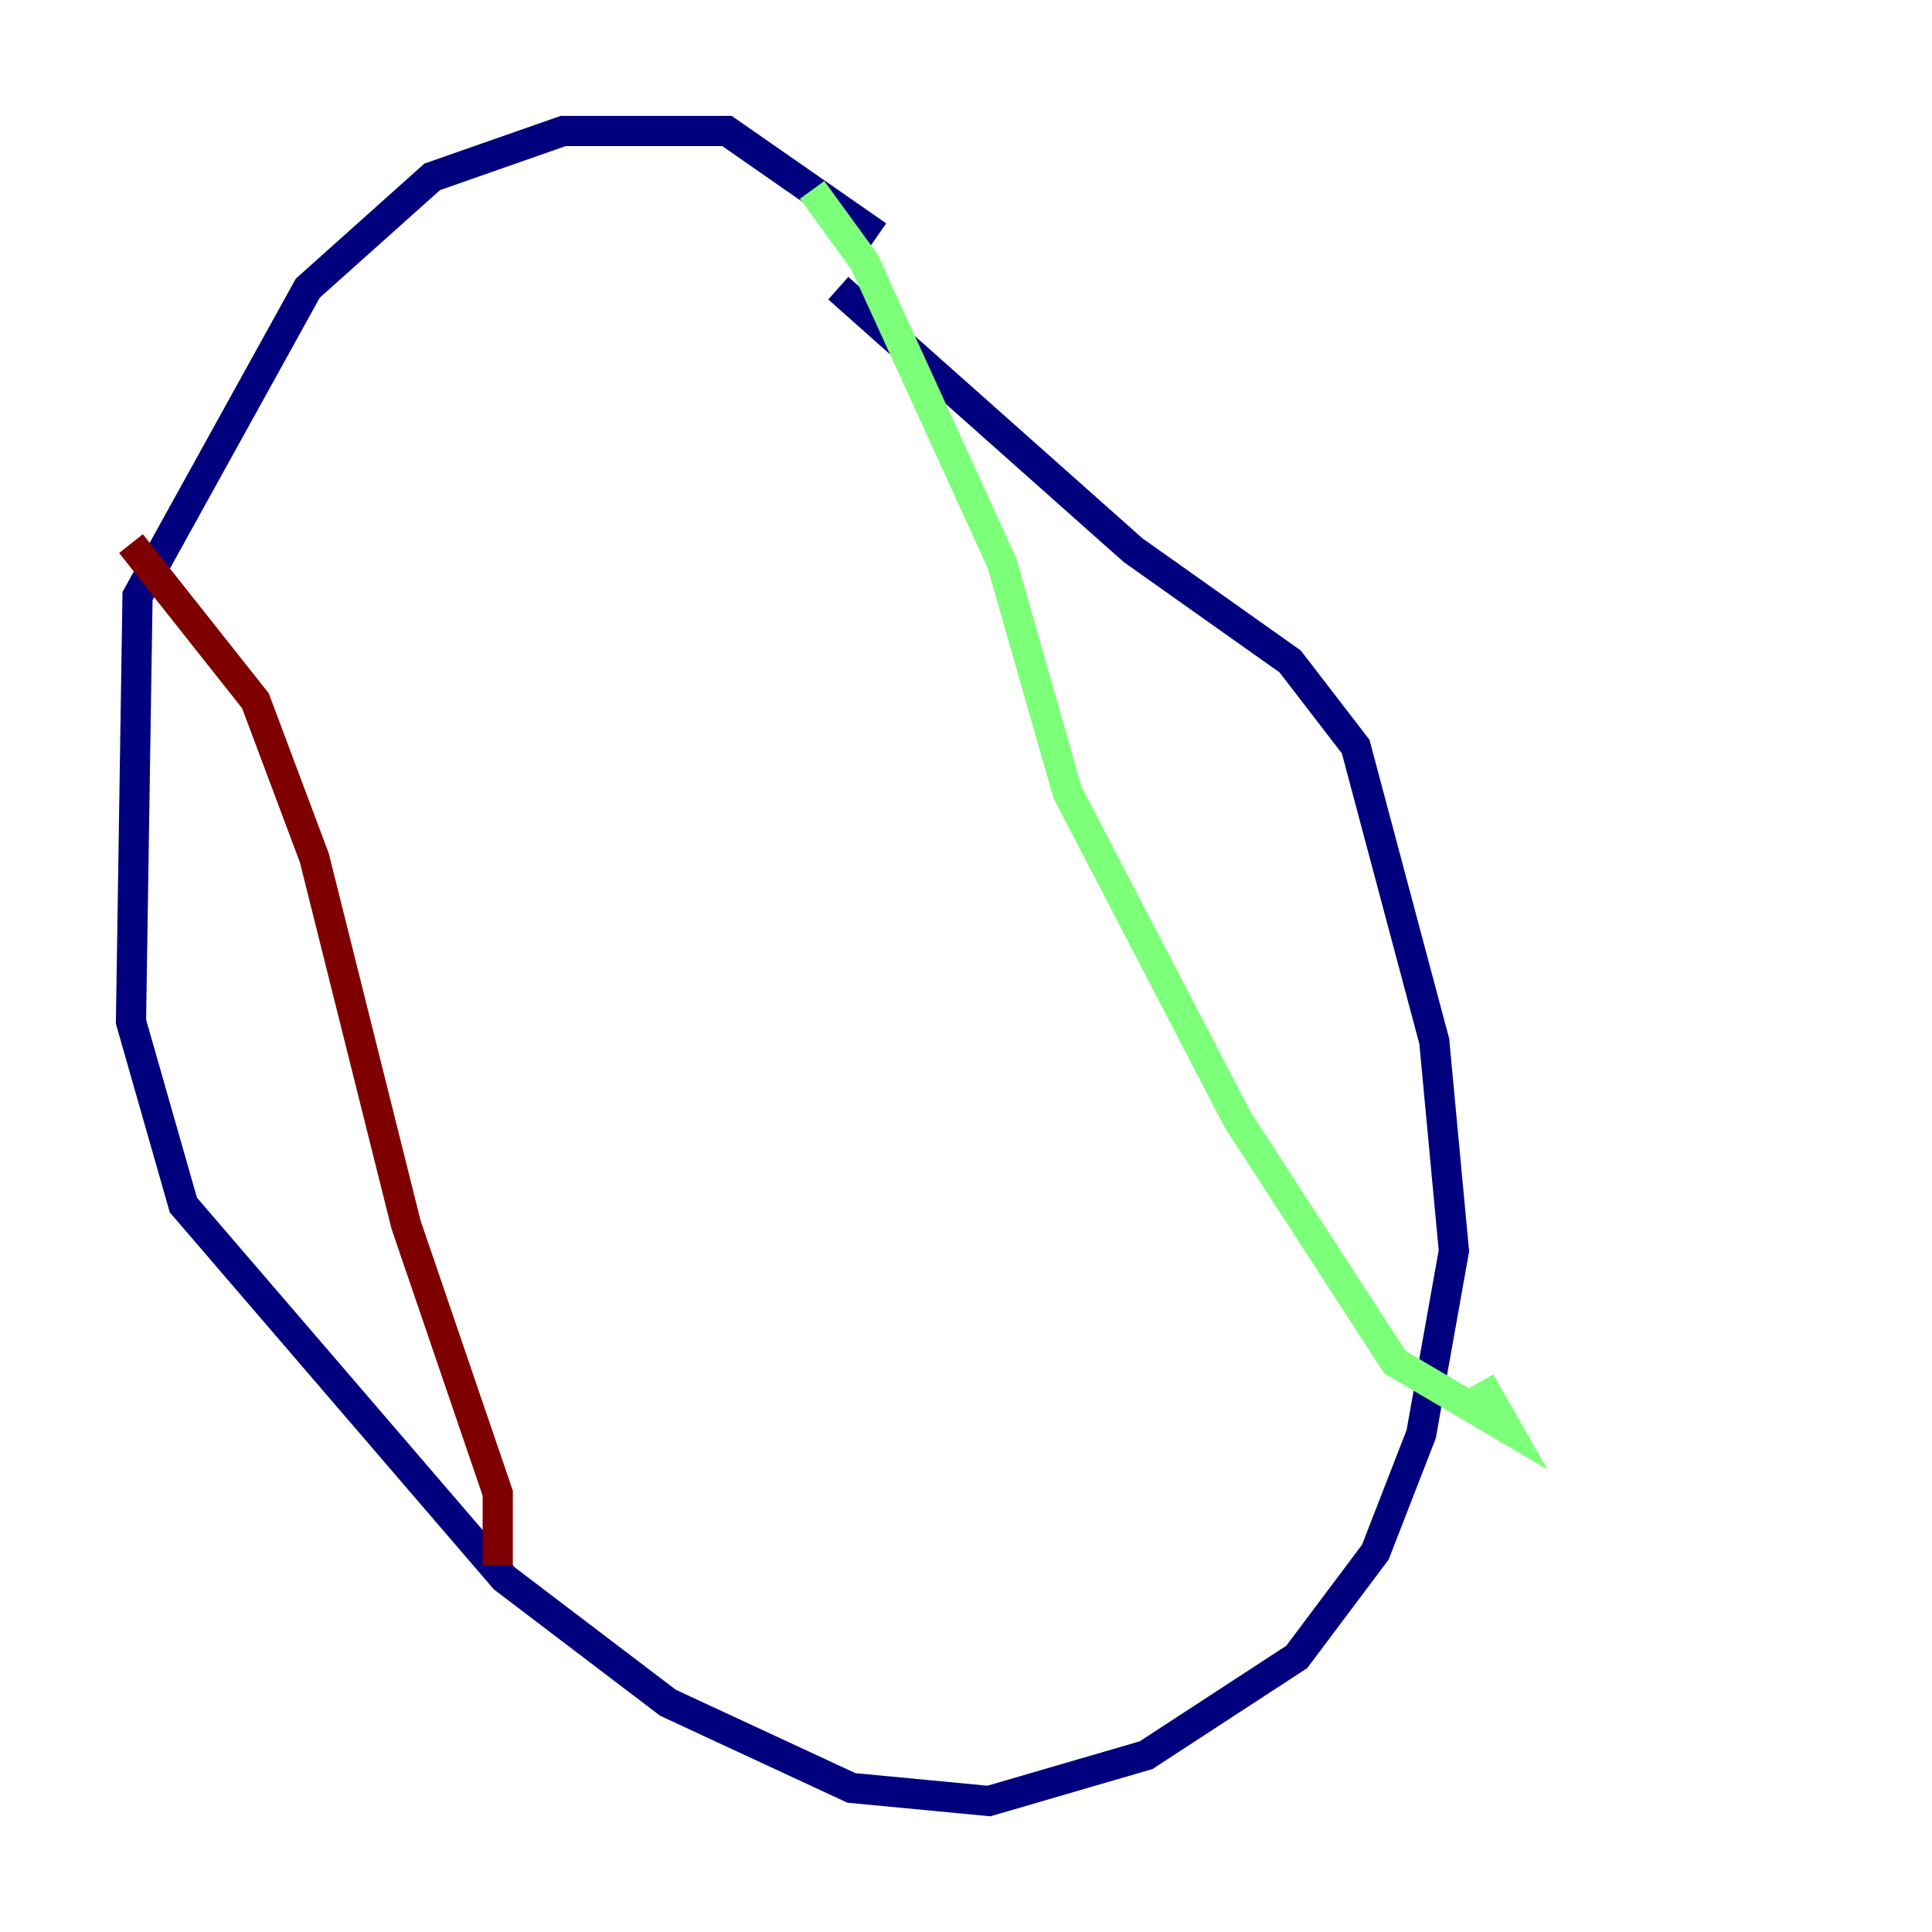 <?xml version="1.0" encoding="utf-8" ?>
<svg baseProfile="tiny" height="128" version="1.2" viewBox="0,0,128,128" width="128" xmlns="http://www.w3.org/2000/svg" xmlns:ev="http://www.w3.org/2001/xml-events" xmlns:xlink="http://www.w3.org/1999/xlink"><defs /><polyline fill="none" points="58.142,15.62 48.163,8.678 37.315,8.678 28.637,11.715 20.393,19.091 9.112,39.485 8.678,67.688 12.149,79.837 33.41,104.57 44.258,112.814 56.407,118.454 65.519,119.322 75.932,116.285 85.912,109.776 91.119,102.834 94.156,95.024 96.325,82.875 95.024,68.99 89.817,49.464 85.478,43.824 75.064,36.447 55.539,19.091" stroke="#00007f" stroke-width="2" /><polyline fill="none" points="53.803,12.583 57.275,17.356 66.386,37.315 70.725,52.502 82.007,74.197 92.42,90.251 99.797,94.59 98.061,91.552" stroke="#7cff79" stroke-width="2" /><polyline fill="none" points="8.678,36.014 16.922,46.427 20.827,56.841 26.902,81.139 32.976,98.929 32.976,103.702" stroke="#7f0000" stroke-width="2" /></svg>